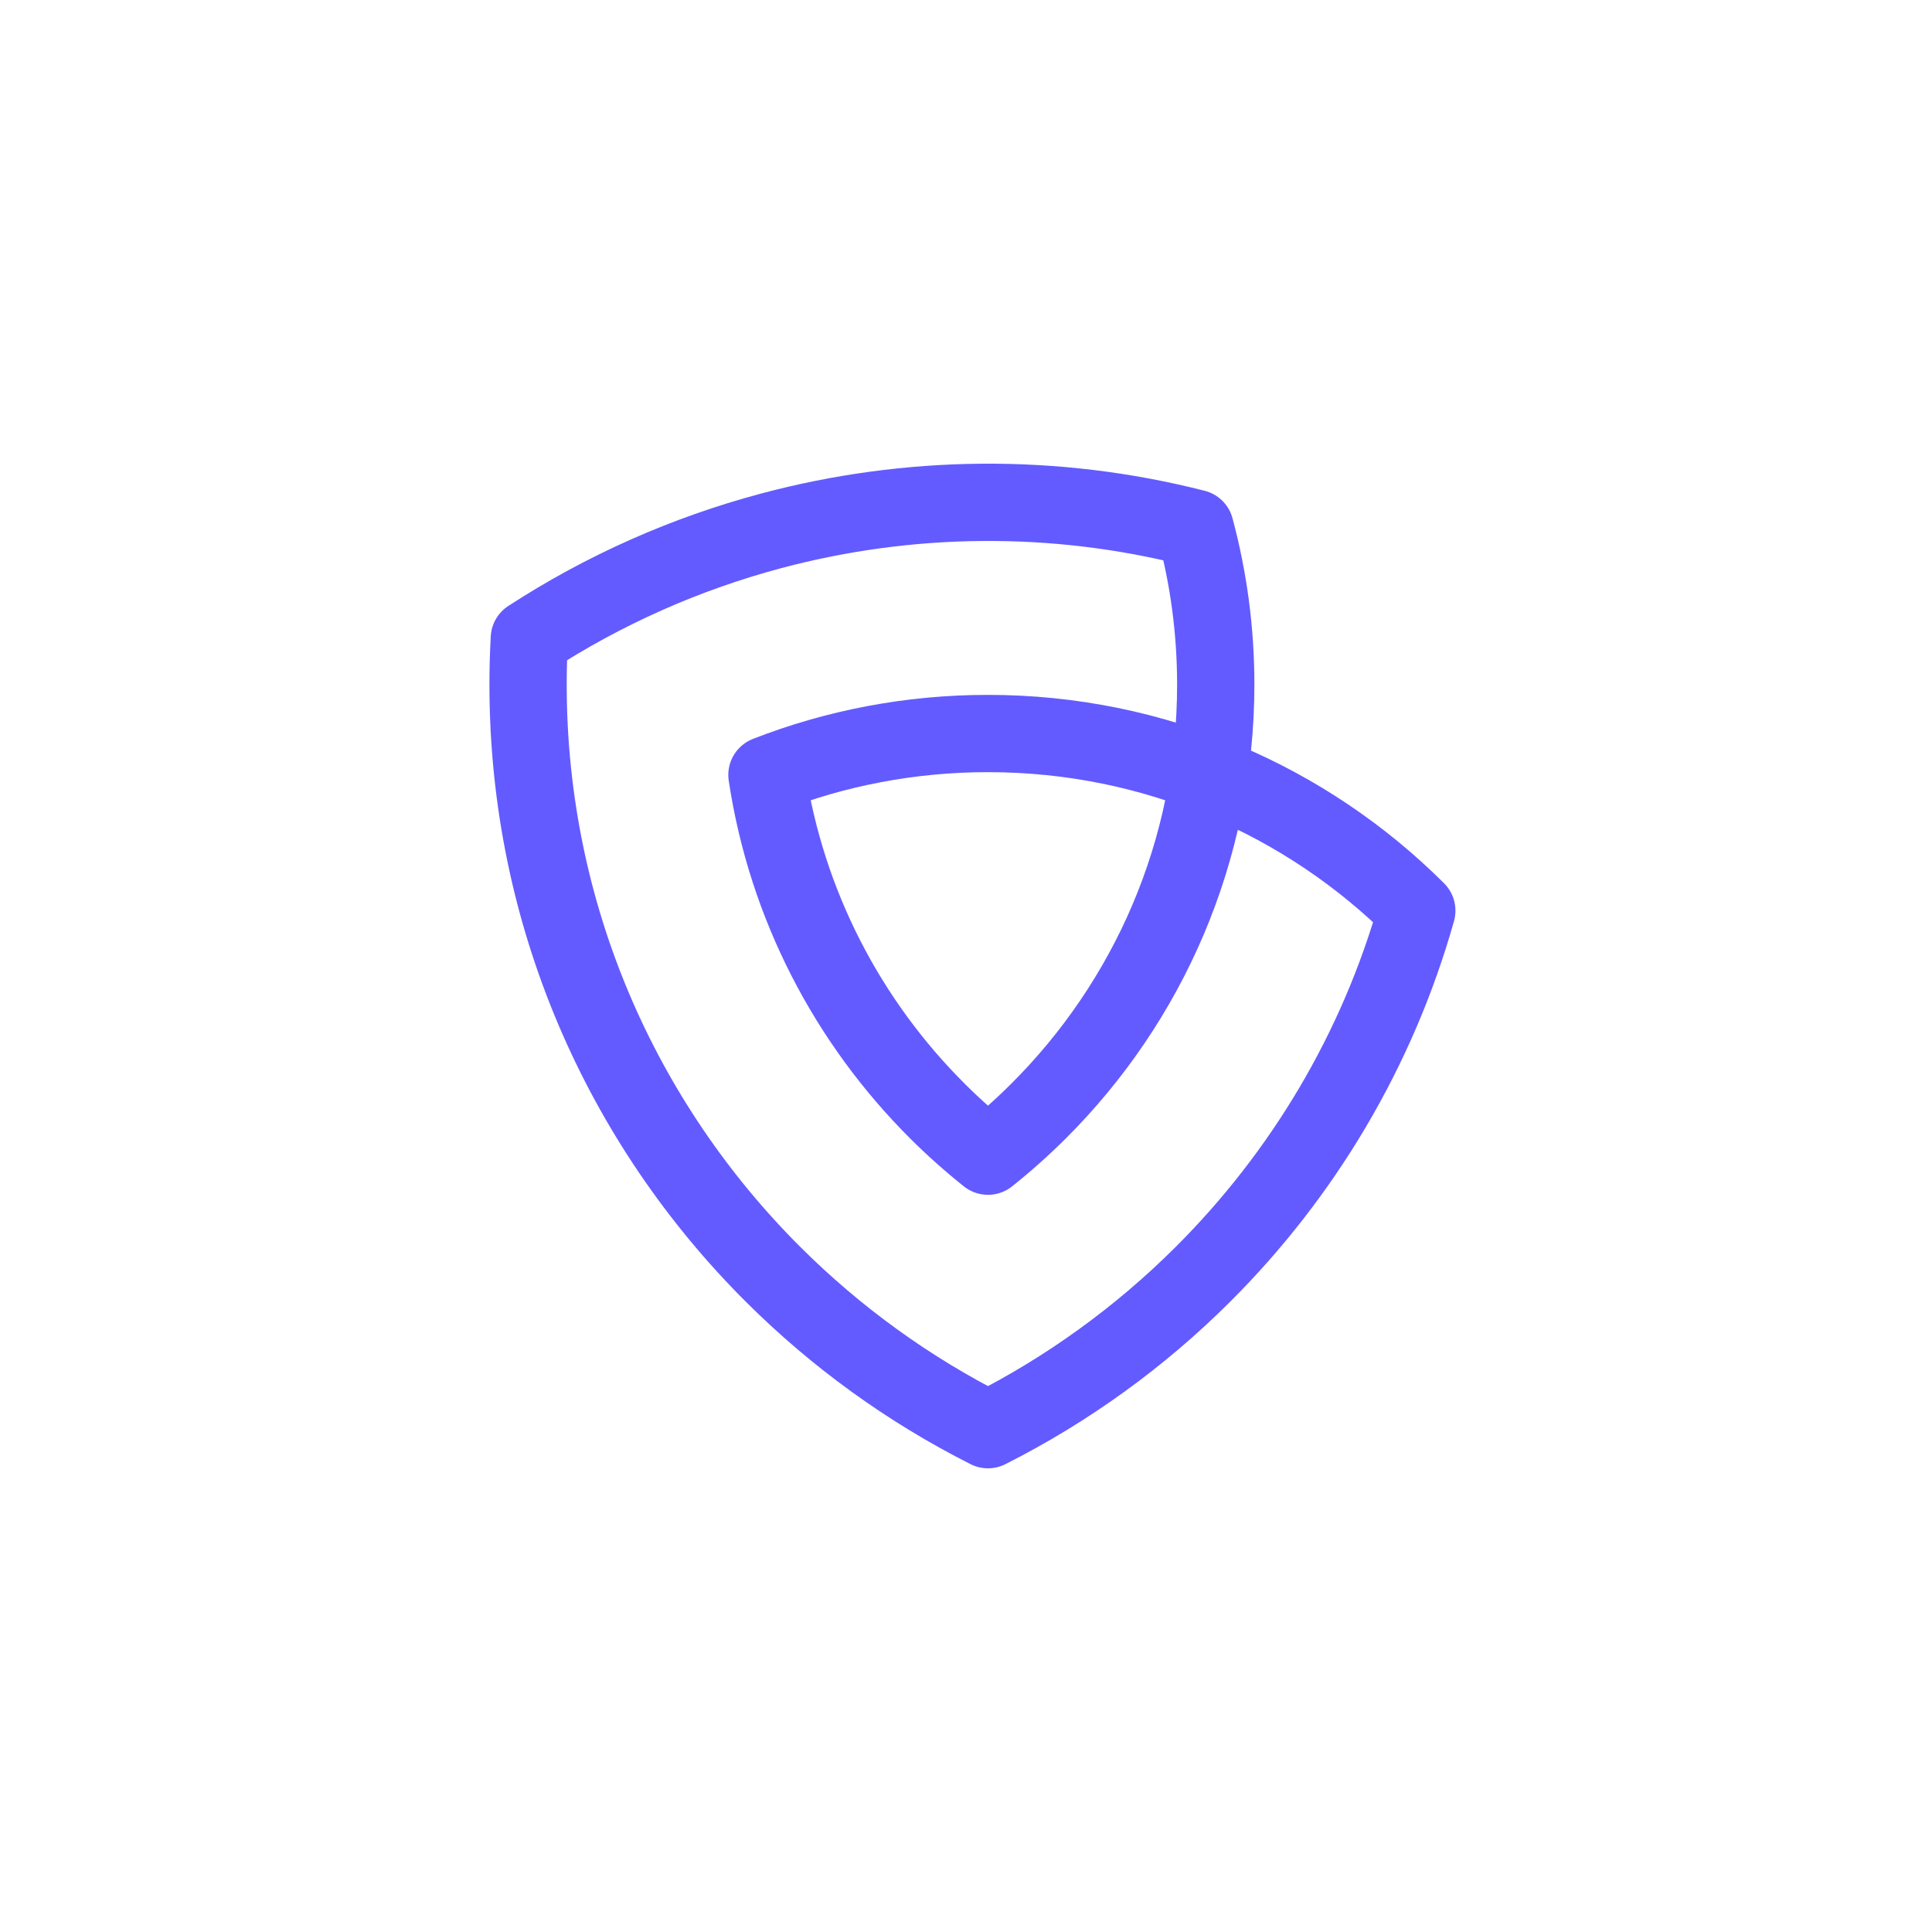 <svg width="150" height="150" viewBox="0 0 150 150" fill="none" xmlns="http://www.w3.org/2000/svg">
<path d="M76.707 110.999C70.525 107.881 64.909 103.808 60.057 98.975C48.283 87.249 41 71.05 41 53.158C41 51.951 41.033 50.752 41.098 49.562M59.545 60.165C64.862 58.089 70.651 56.95 76.706 56.95C89.695 56.95 101.454 62.194 109.968 70.671C109.978 70.682 109.989 70.693 109.999 70.703M92.793 41.012C93.835 44.886 94.39 48.958 94.39 53.159C94.39 66.094 89.124 77.806 80.612 86.284C79.376 87.515 78.072 88.677 76.706 89.765M76.707 89.765C75.341 88.677 74.037 87.515 72.801 86.284C65.856 79.367 61.071 70.297 59.545 60.166M41.098 49.563C46.9 45.79 53.247 42.983 59.873 41.215C70.491 38.381 81.832 38.216 92.792 41.012M110 70.703C106.946 81.543 101.13 91.234 93.357 98.976C88.505 103.809 82.889 107.881 76.707 111" stroke="#635BFF" stroke-width="6" stroke-miterlimit="2.613" stroke-linecap="round" stroke-linejoin="round"/>
</svg>
